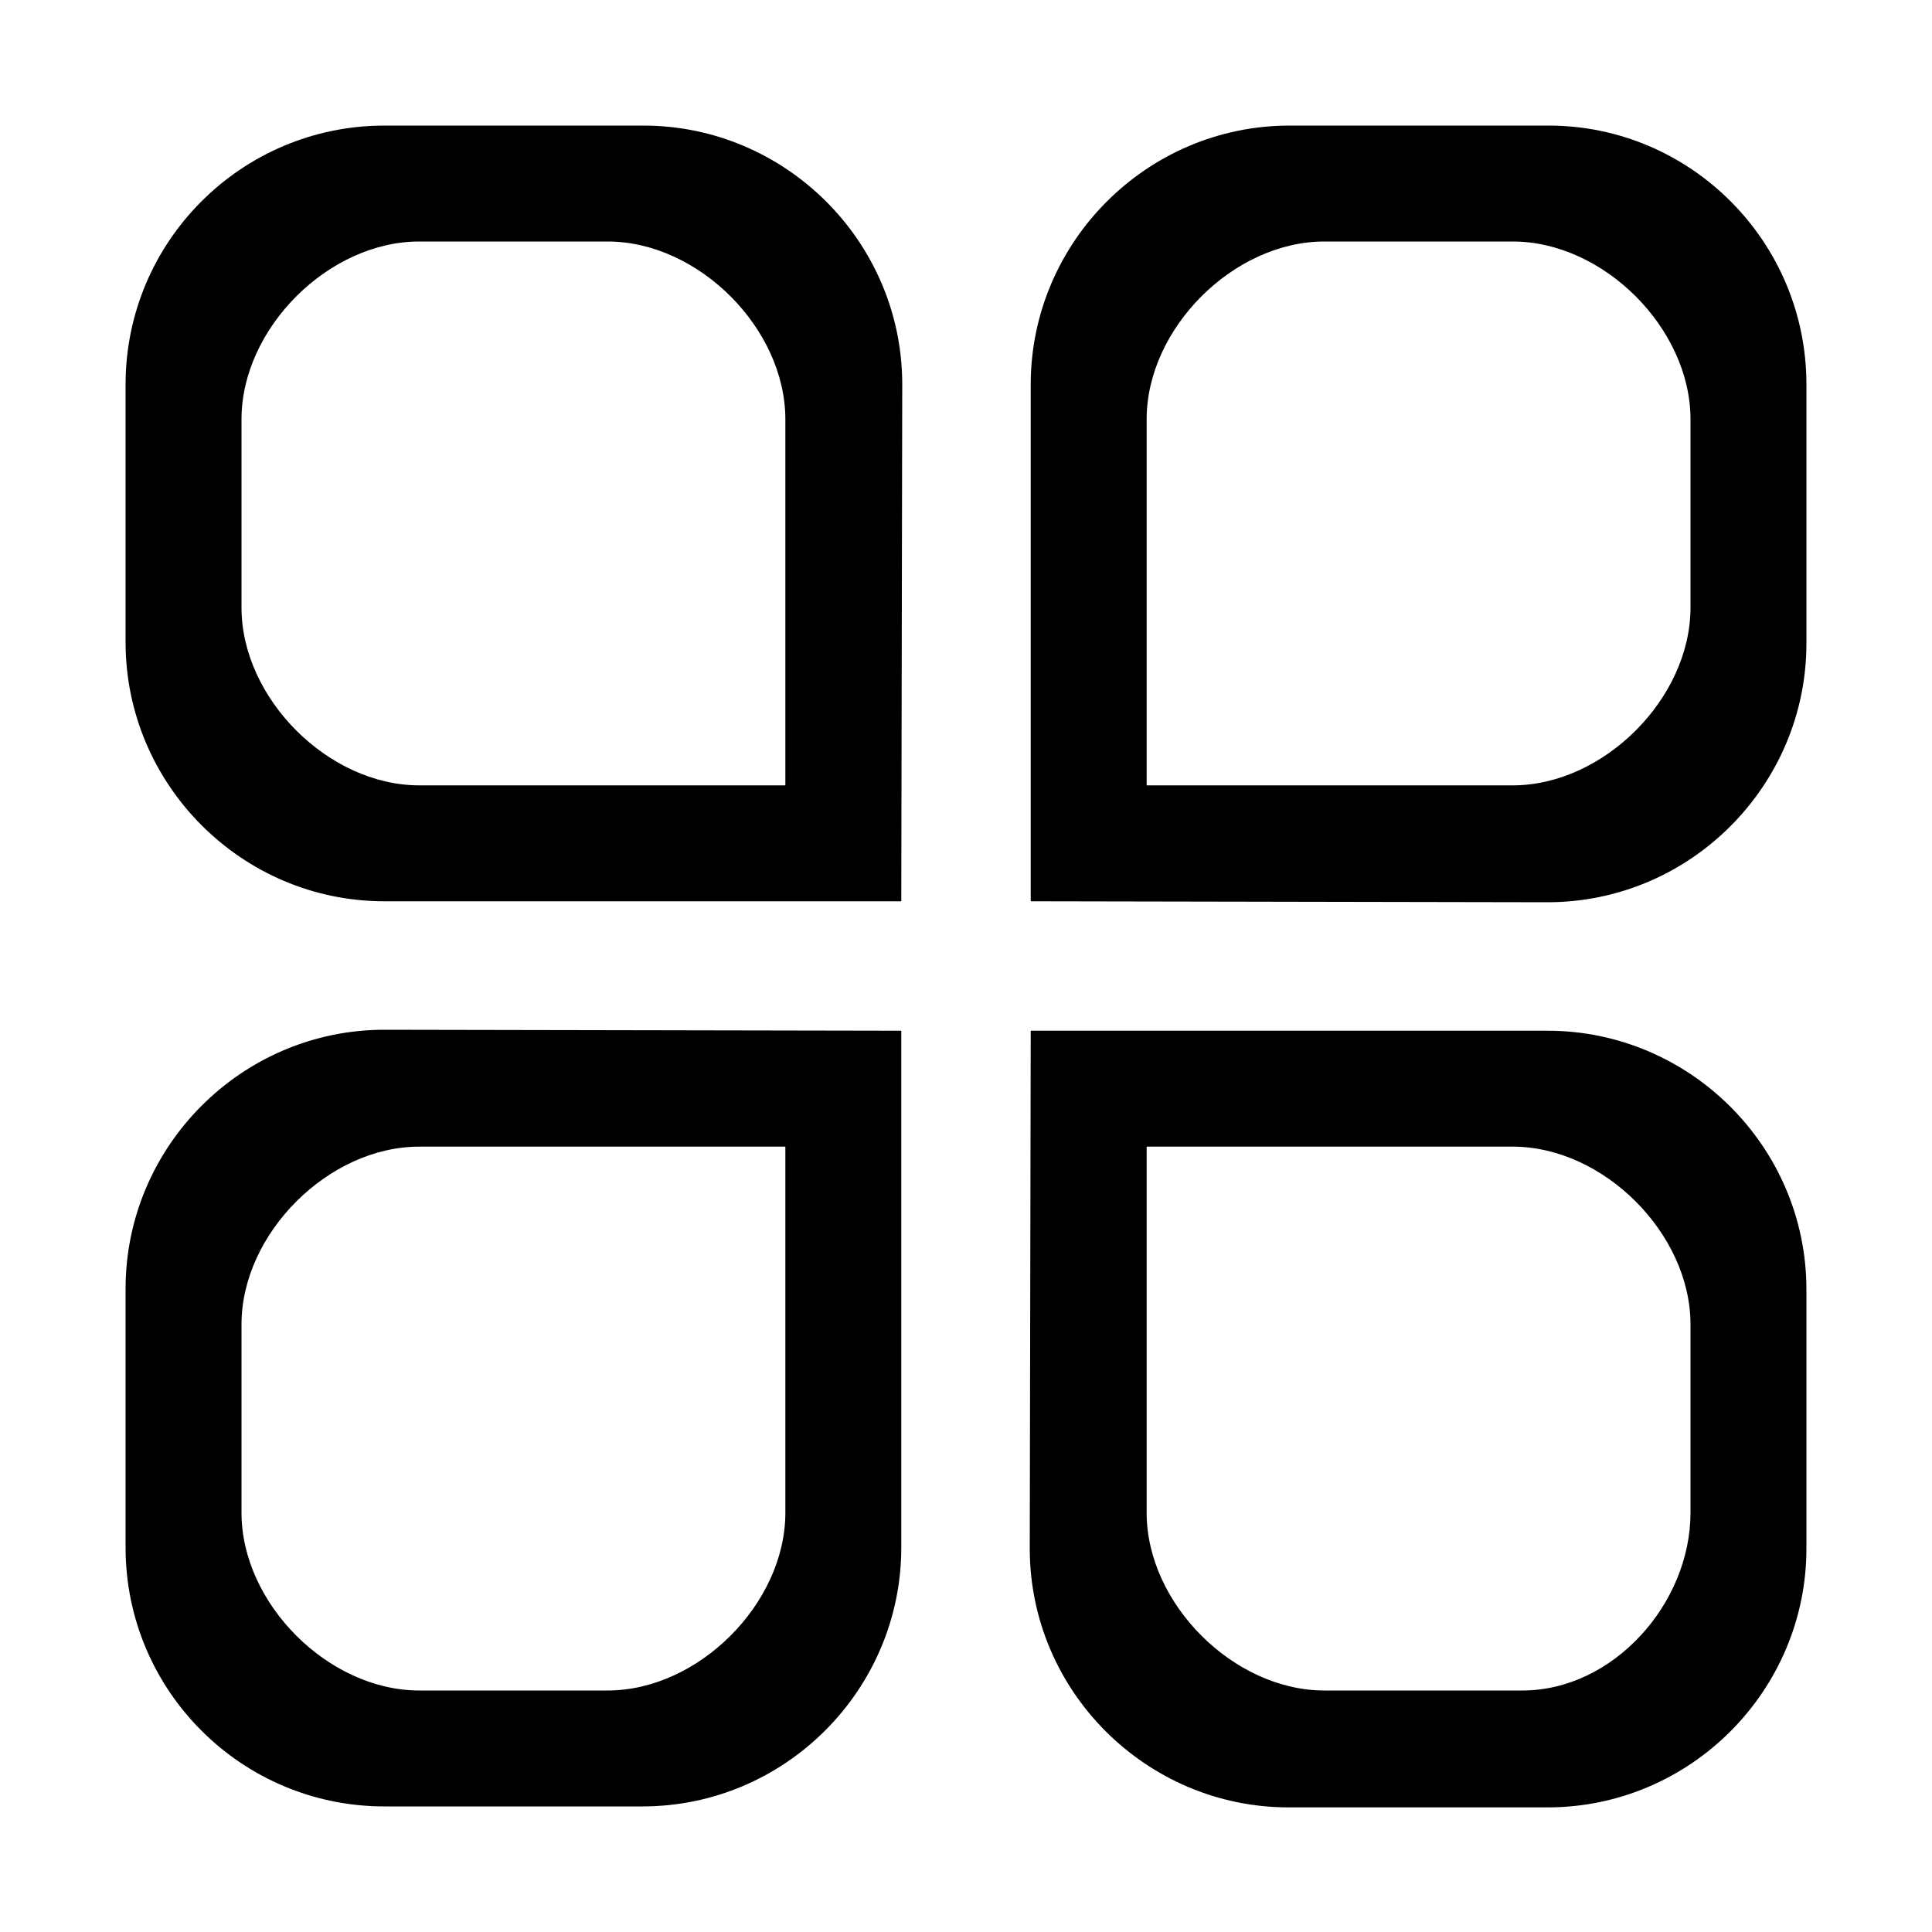 <?xml version="1.0" standalone="no"?><!DOCTYPE svg PUBLIC "-//W3C//DTD SVG 1.1//EN" "http://www.w3.org/Graphics/SVG/1.1/DTD/svg11.dtd"><svg class="icon" width="200px" height="200.00px" viewBox="0 0 1024 1024" version="1.1" xmlns="http://www.w3.org/2000/svg"><path fill="#000000" d="M477.696 477.696h-273.92C128 477.696 66.56 415.744 66.56 340.48V203.776C66.56 128 128 66.56 203.776 66.56h137.216c75.264 0 137.216 61.44 137.216 137.216l-0.512 273.92zM222.208 128C174.08 128 128 174.08 128 222.208v99.84c0 48.128 46.08 94.208 94.208 94.208h194.048V222.208c0-48.128-46.08-94.208-94.208-94.208h-99.84z m324.096 349.696v-273.92c0-75.264 61.44-137.216 137.216-137.216h137.216C896 66.56 957.44 128 957.44 203.776v137.216c0 75.264-61.44 137.216-137.216 137.216l-273.92-0.512zM701.952 128c-48.128 0-94.208 46.08-94.208 94.208v194.048h194.048c48.128 0 94.208-46.08 94.208-94.208v-99.84C896 174.08 849.92 128 801.792 128h-99.84zM477.696 546.304v273.92c0 75.264-61.44 137.216-137.216 137.216H203.776C128 957.44 66.56 896 66.56 820.224V683.008c0-75.264 61.44-137.216 137.216-137.216l273.92 0.512zM322.048 896c48.128 0 94.208-46.08 94.208-94.208V607.744H222.208c-48.128 0-94.208 46.08-94.208 94.208v99.84C128 849.92 174.08 896 222.208 896h99.84z m224.256-349.696h273.92c75.264 0 137.216 61.44 137.216 137.216v137.216c0 75.264-61.44 137.216-137.216 137.216H683.008c-75.264 0-137.216-61.44-137.216-137.216l0.512-274.432zM806.912 896C855.04 896 896 849.92 896 801.792v-99.84c0-48.128-46.08-94.208-94.208-94.208H607.744v194.048c0 48.128 46.08 94.208 94.208 94.208h104.96z"  /></svg>